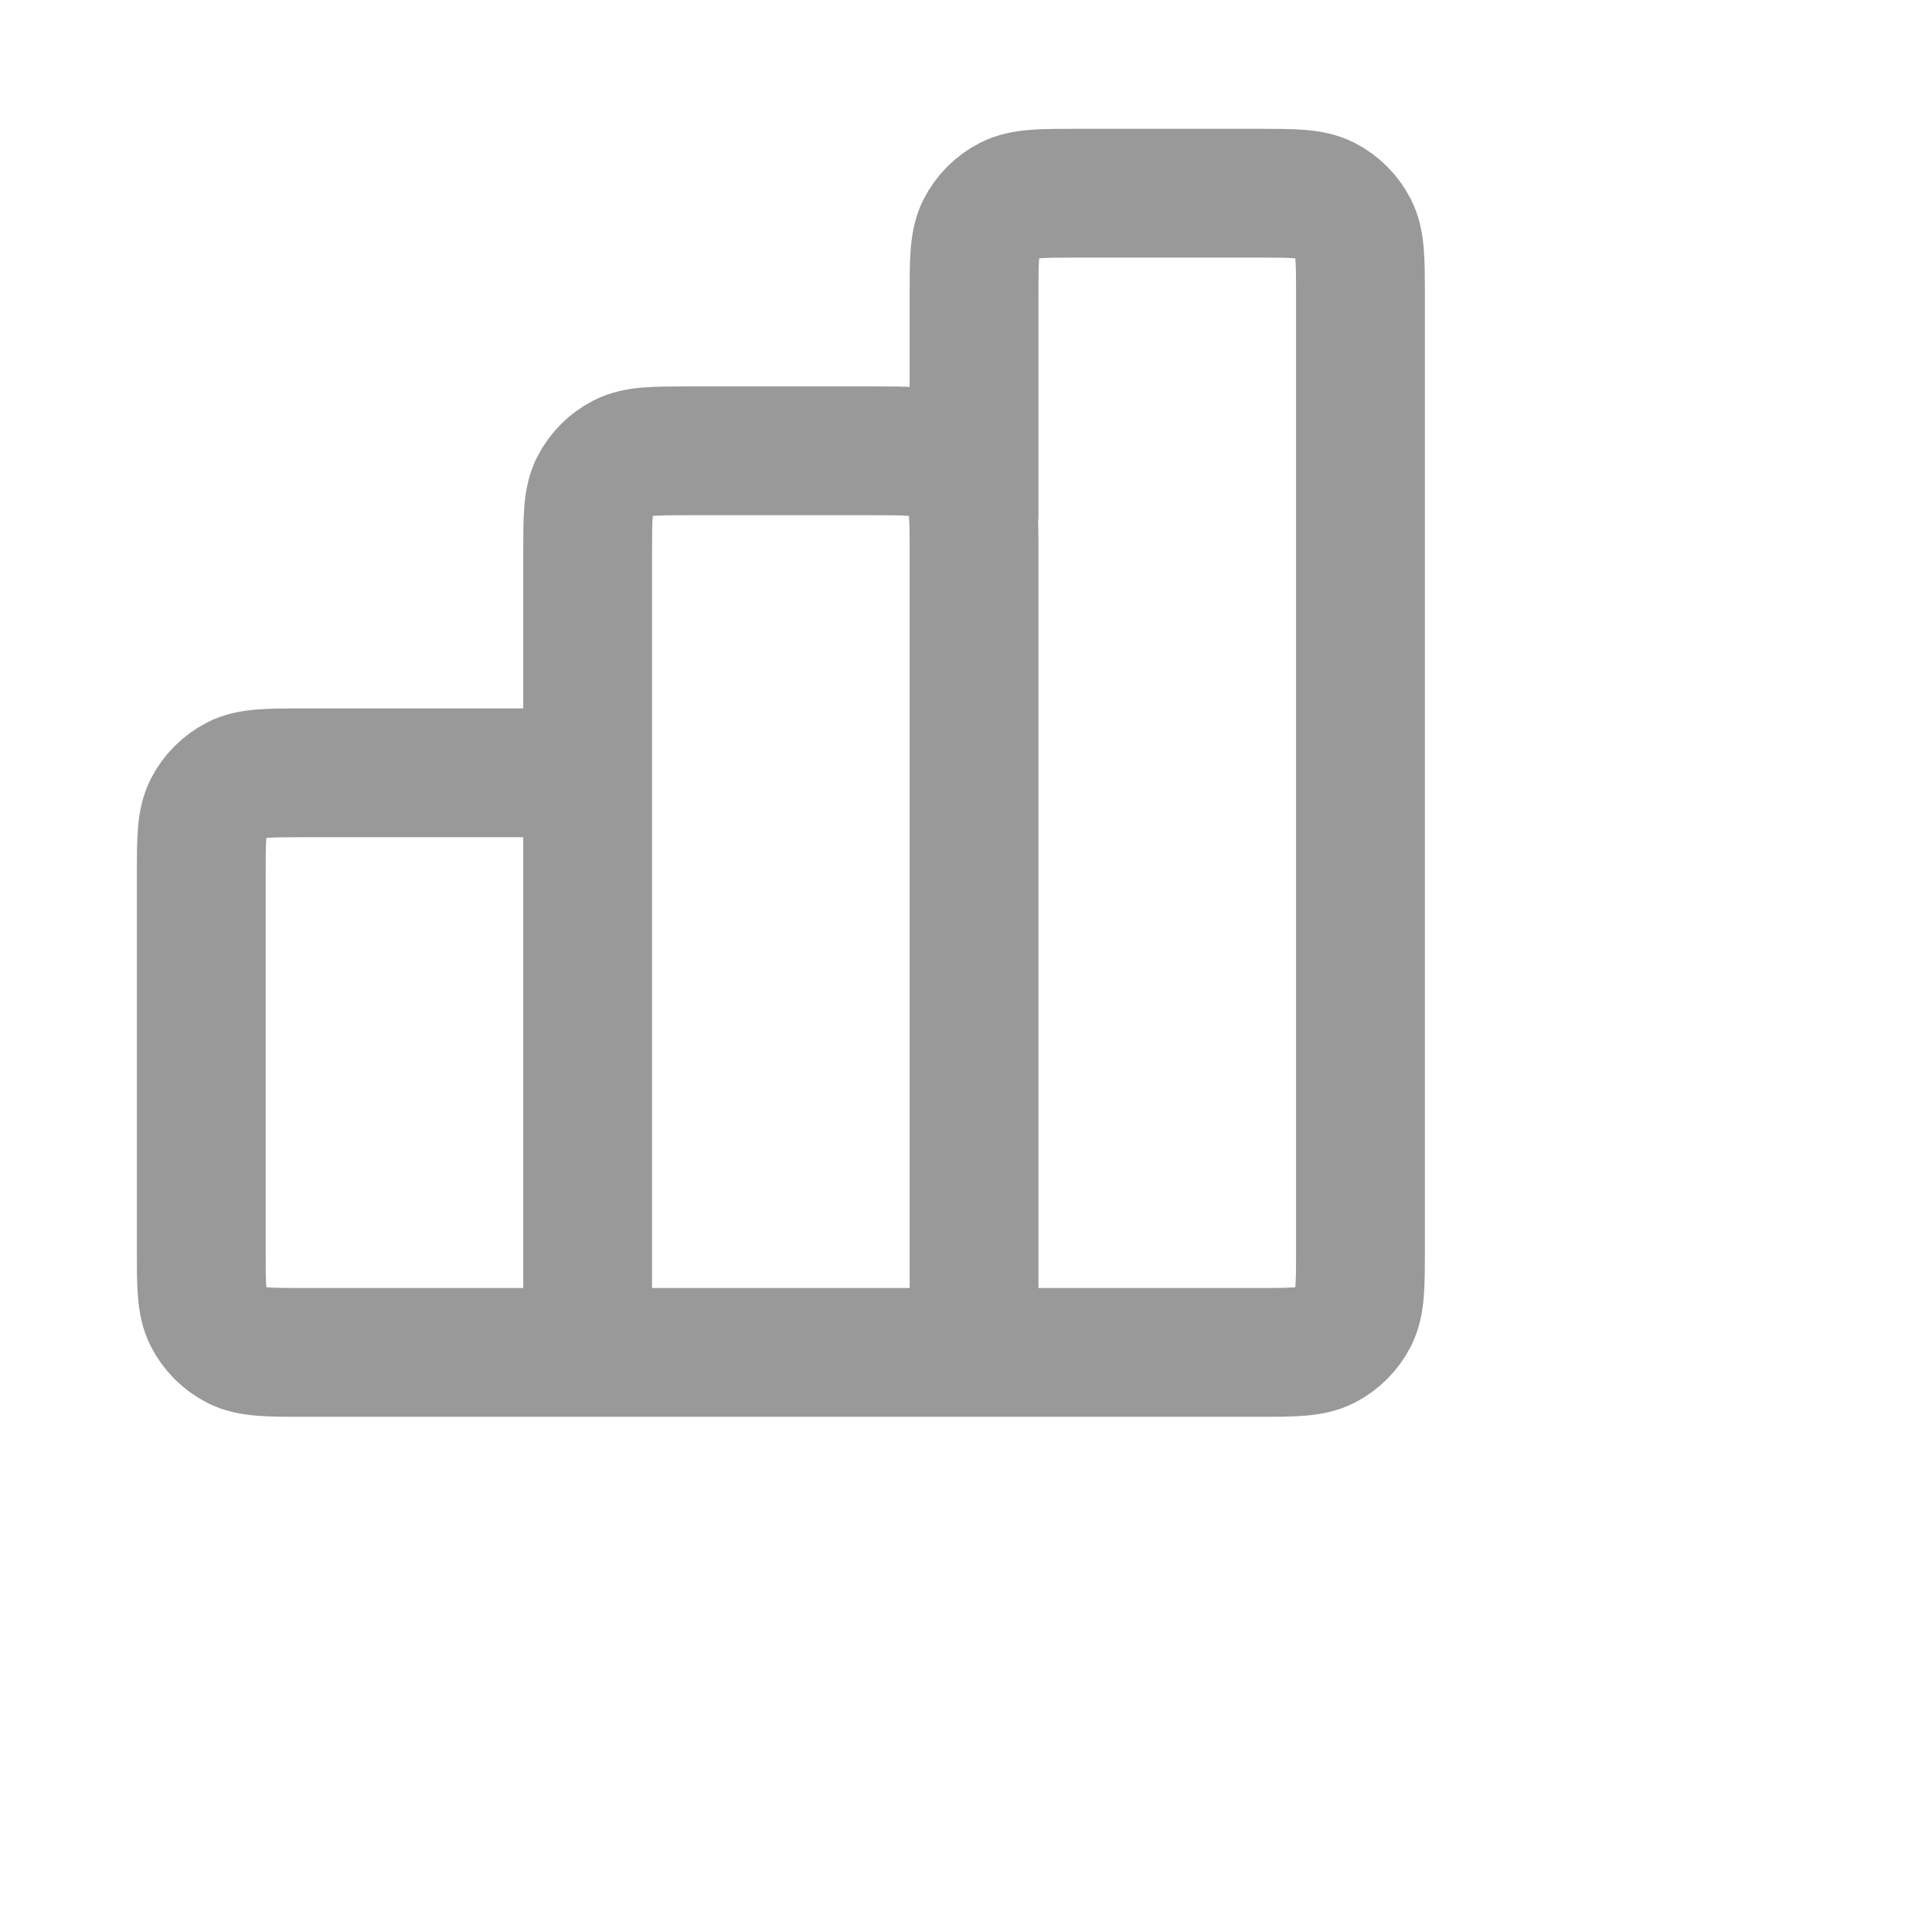 <svg width="30" height="30" viewBox="0 0 30 30" fill="none" xmlns="http://www.w3.org/2000/svg">
    <path d="M9.125 12H4.725C4.165 12 3.885 12 3.671 12.109C3.483 12.205 3.33 12.358 3.234 12.546C3.125 12.76 3.125 13.04 3.125 13.6V19.4C3.125 19.96 3.125 20.24 3.234 20.454C3.33 20.642 3.483 20.795 3.671 20.891C3.885 21 4.165 21 4.725 21H9.125M9.125 21H15.125M9.125 21L9.125 8.6C9.125 8.04 9.125 7.76 9.234 7.546C9.33 7.358 9.483 7.205 9.671 7.109C9.885 7 10.165 7 10.725 7H13.525C14.085 7 14.365 7 14.579 7.109C14.767 7.205 14.92 7.358 15.016 7.546C15.125 7.76 15.125 8.04 15.125 8.6V21M15.125 21H19.525C20.085 21 20.365 21 20.579 20.891C20.767 20.795 20.92 20.642 21.016 20.454C21.125 20.24 21.125 19.96 21.125 19.4V4.6C21.125 4.04 21.125 3.76 21.016 3.546C20.92 3.358 20.767 3.205 20.579 3.109C20.365 3 20.085 3 19.525 3H16.725C16.165 3 15.885 3 15.671 3.109C15.483 3.205 15.33 3.358 15.234 3.546C15.125 3.76 15.125 4.04 15.125 4.6V8"
          stroke="#999999" stroke-width="2" stroke-linecap="round" stroke-linejoin="round"/>
</svg>
